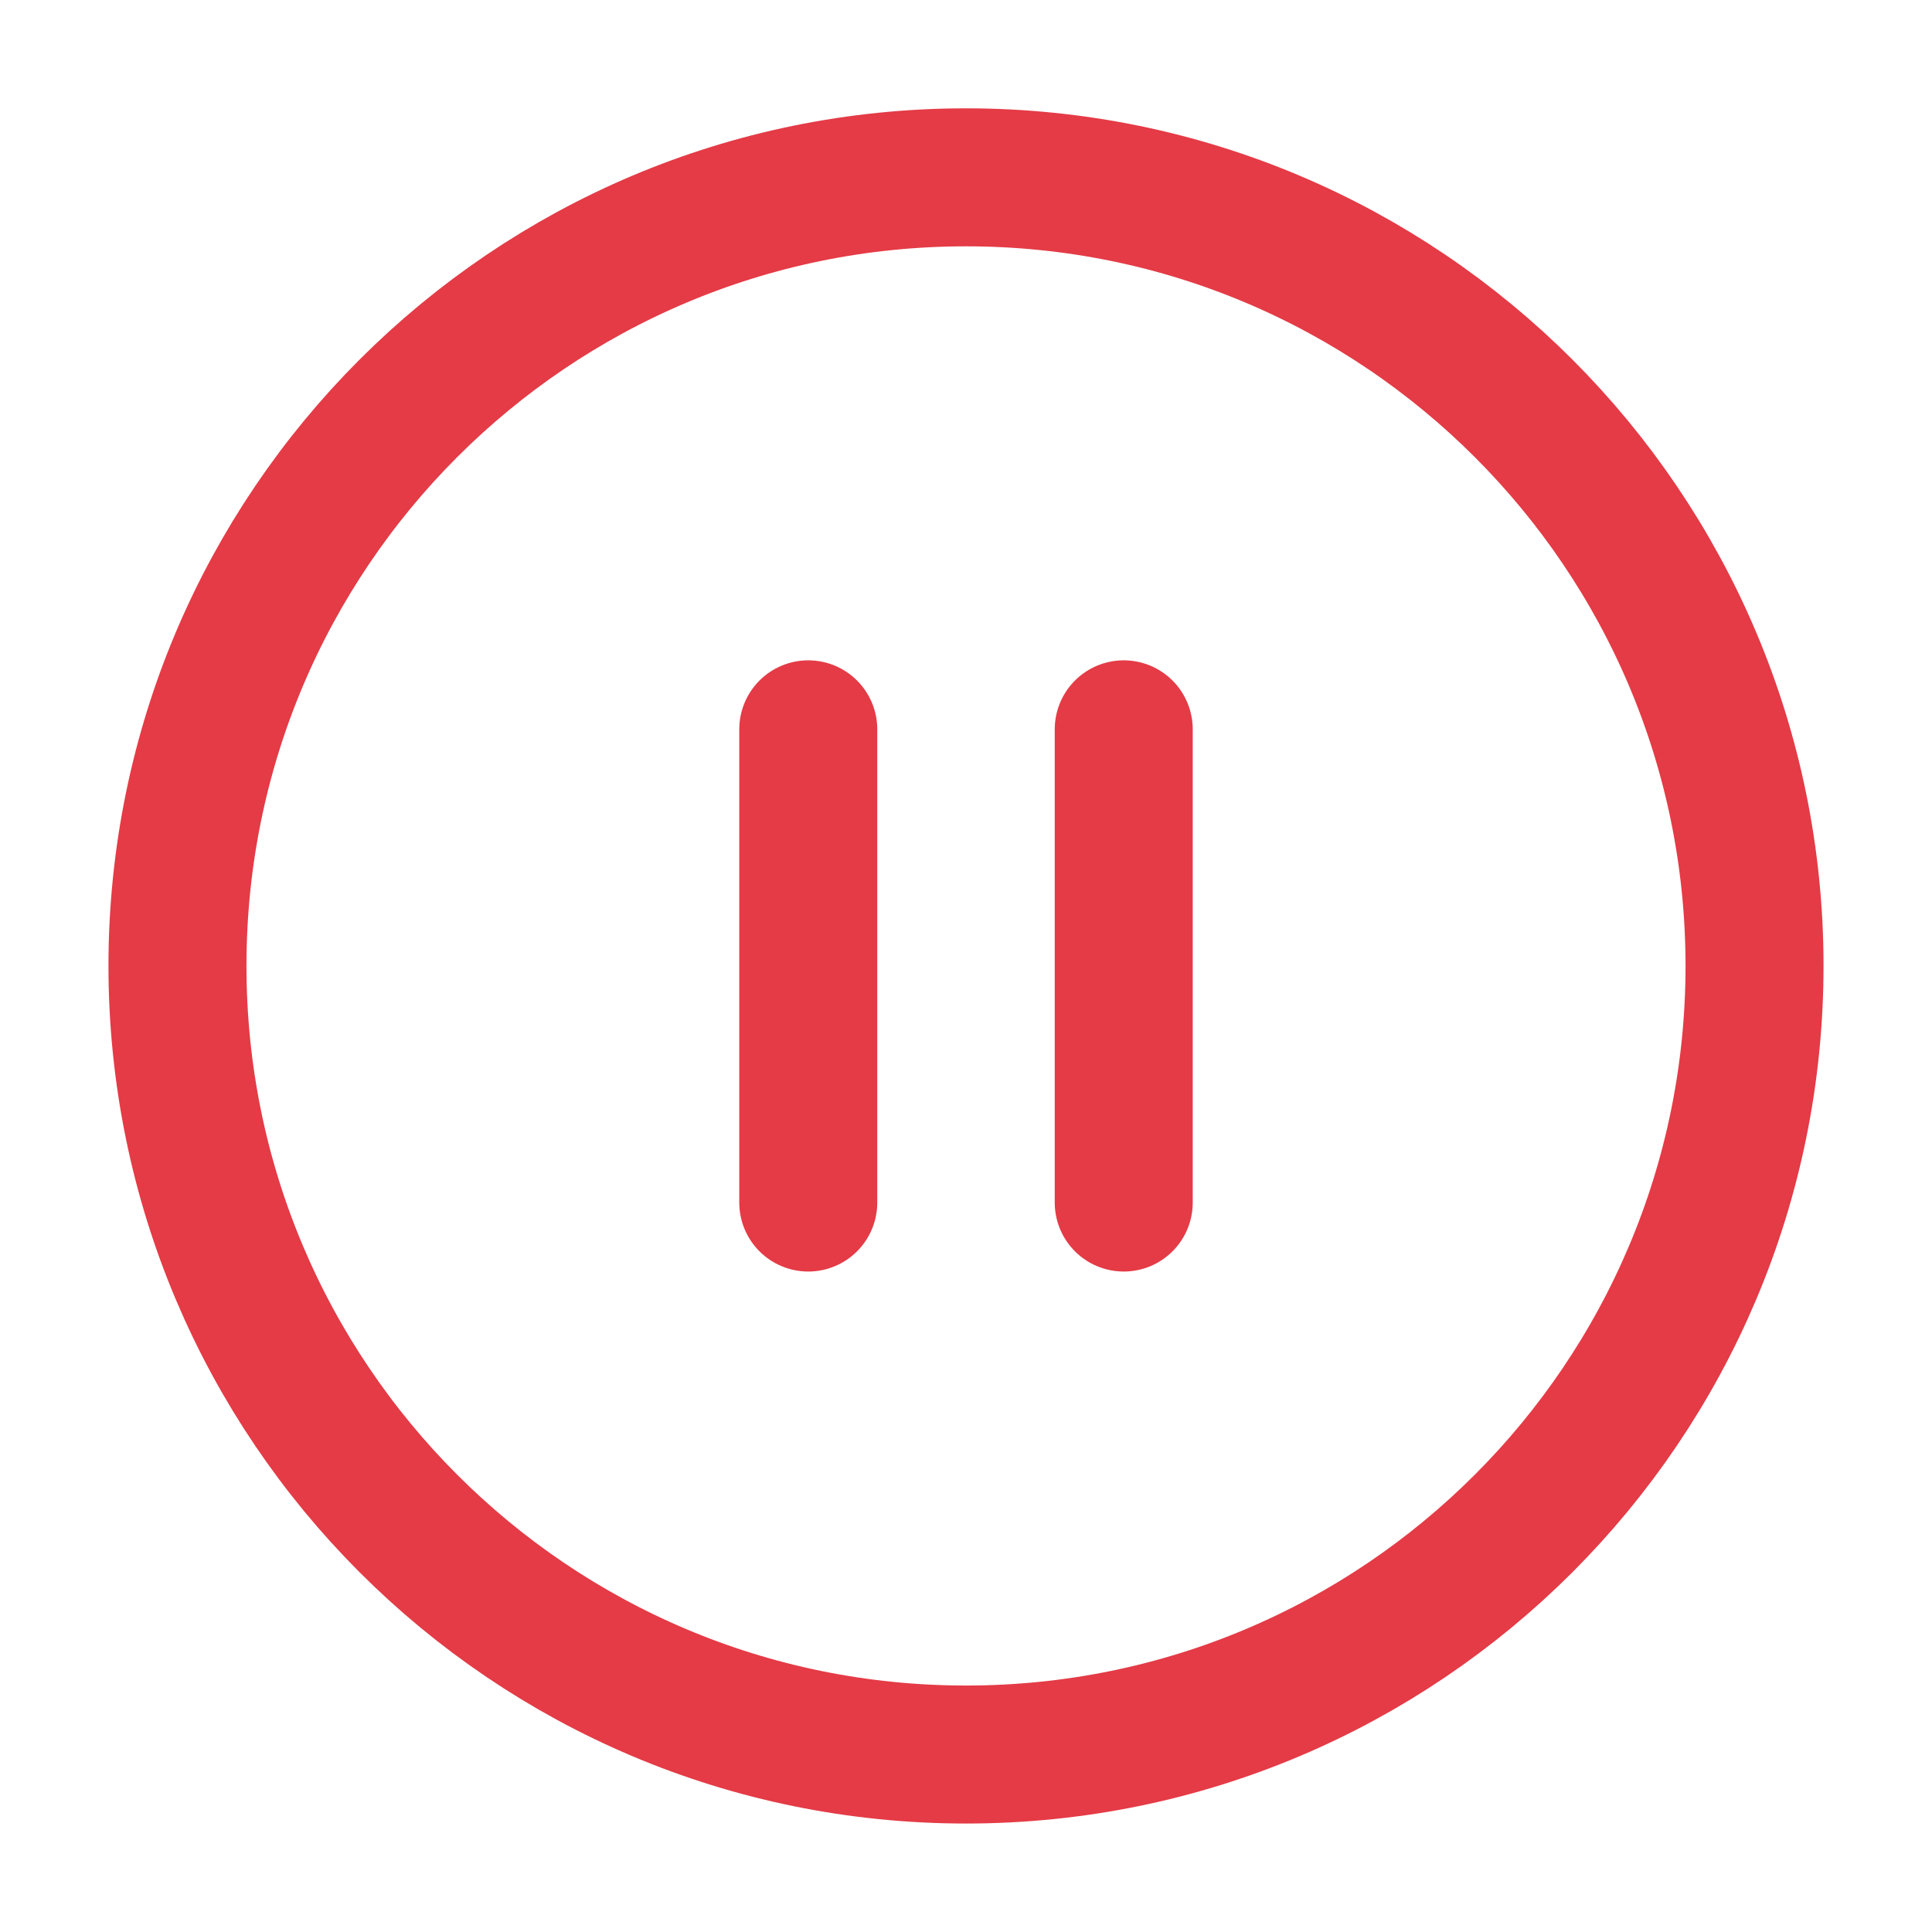 <svg width="14" height="14" viewBox="0 0 14 14" fill="none" xmlns="http://www.w3.org/2000/svg">
<path d="M5.857 8.714V5.285M8.143 8.714V5.285M12.714 6.999C12.714 10.155 10.156 12.714 7 12.714C3.844 12.714 1.286 10.155 1.286 6.999C1.286 3.844 3.844 1.285 7 1.285C10.156 1.285 12.714 3.844 12.714 6.999Z" stroke="#E43B46" stroke-linecap="round" stroke-linejoin="round"/>
</svg>
